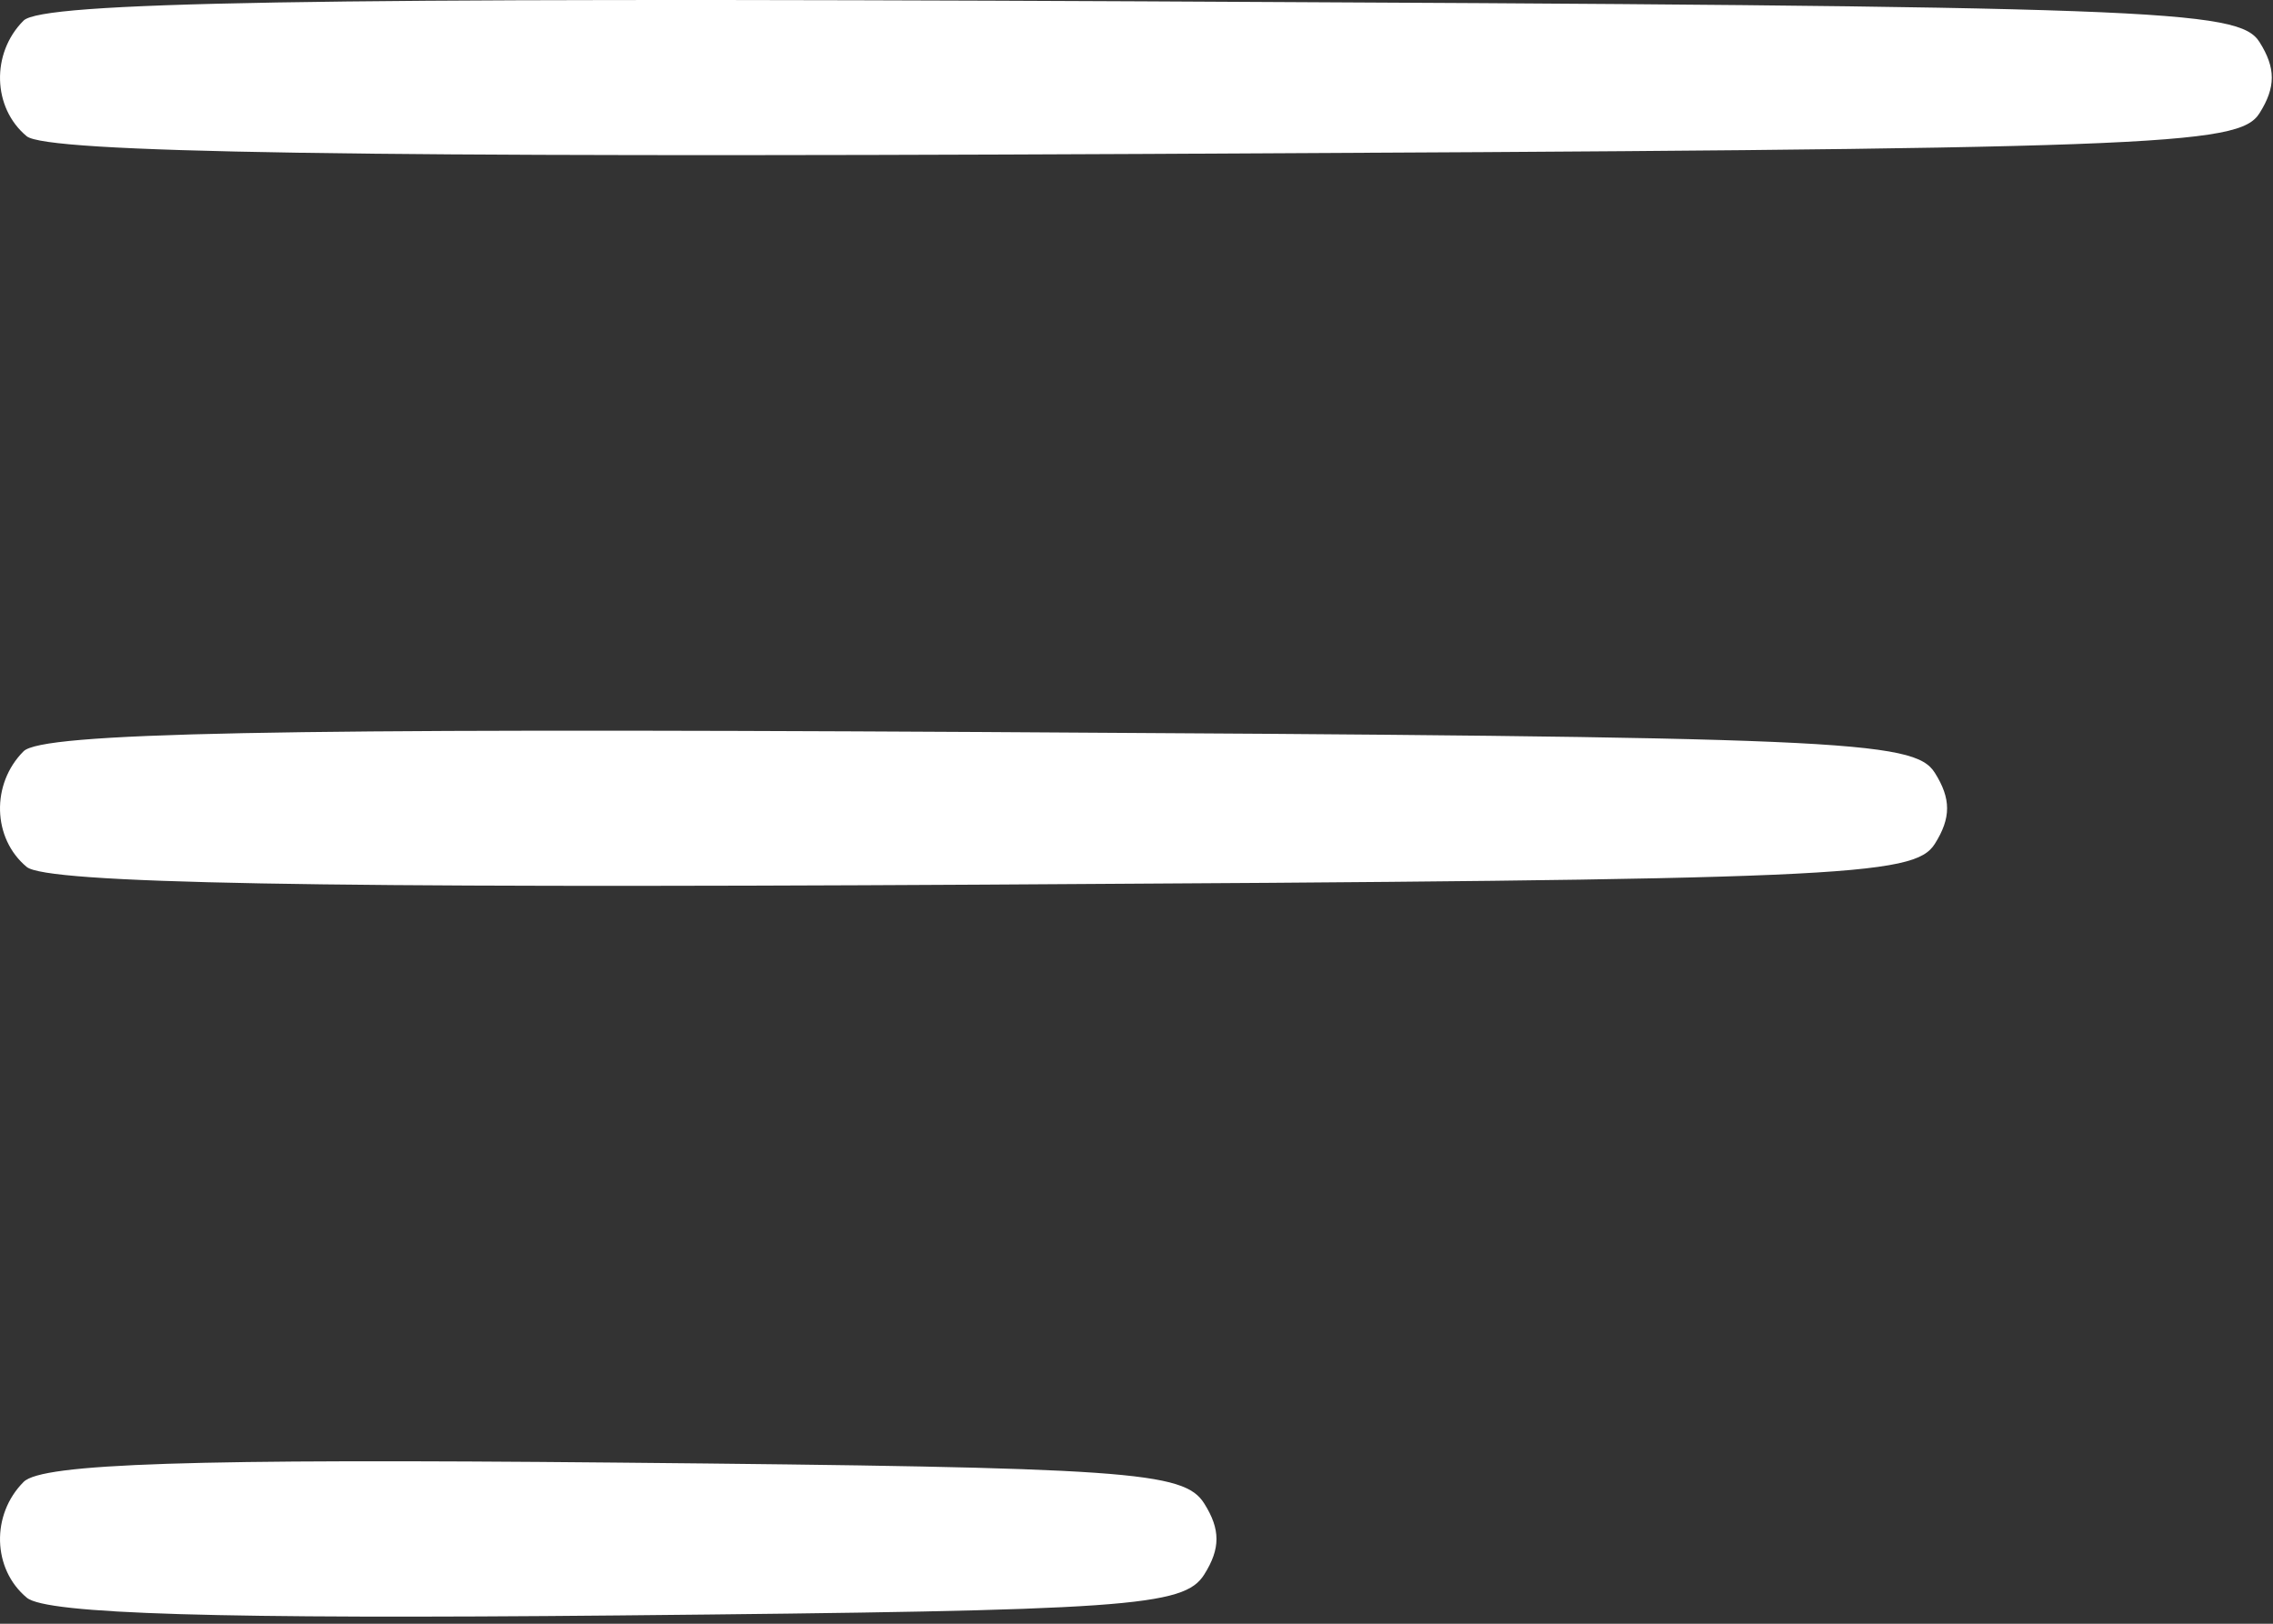 <svg width="112" height="80" viewBox="0 0 112 80" fill="none" xmlns="http://www.w3.org/2000/svg">
<rect x="0" y="0" width="112" height="80" fill="#333333" stroke="none"/>
<path fill-rule="evenodd" clip-rule="evenodd" d="M1.16 1.016C-0.446 2.622 -0.373 5.311 1.314 6.711C2.3 7.529 17.572 7.771 56.455 7.584C106.421 7.343 110.312 7.201 111.337 5.575C112.142 4.299 112.142 3.351 111.337 2.075C110.312 0.449 106.414 0.307 56.301 0.066C15.185 -0.131 2.081 0.095 1.16 1.016ZM1.161 37.015C-0.447 38.623 -0.374 41.311 1.316 42.713C2.299 43.528 15.49 43.773 48.457 43.585C90.8 43.345 94.316 43.194 95.337 41.575C96.142 40.299 96.142 39.351 95.337 38.075C94.316 36.456 90.793 36.306 48.302 36.065C13.411 35.868 2.08 36.096 1.161 37.015ZM1.166 73.01C-0.449 74.625 -0.375 77.31 1.323 78.719C2.294 79.524 10.813 79.779 30.464 79.591C55.652 79.35 58.337 79.162 59.337 77.575C60.142 76.299 60.142 75.351 59.337 74.075C58.336 72.487 55.645 72.3 30.308 72.06C9.426 71.861 2.075 72.101 1.166 73.01Z" fill="white"/>
</svg>
